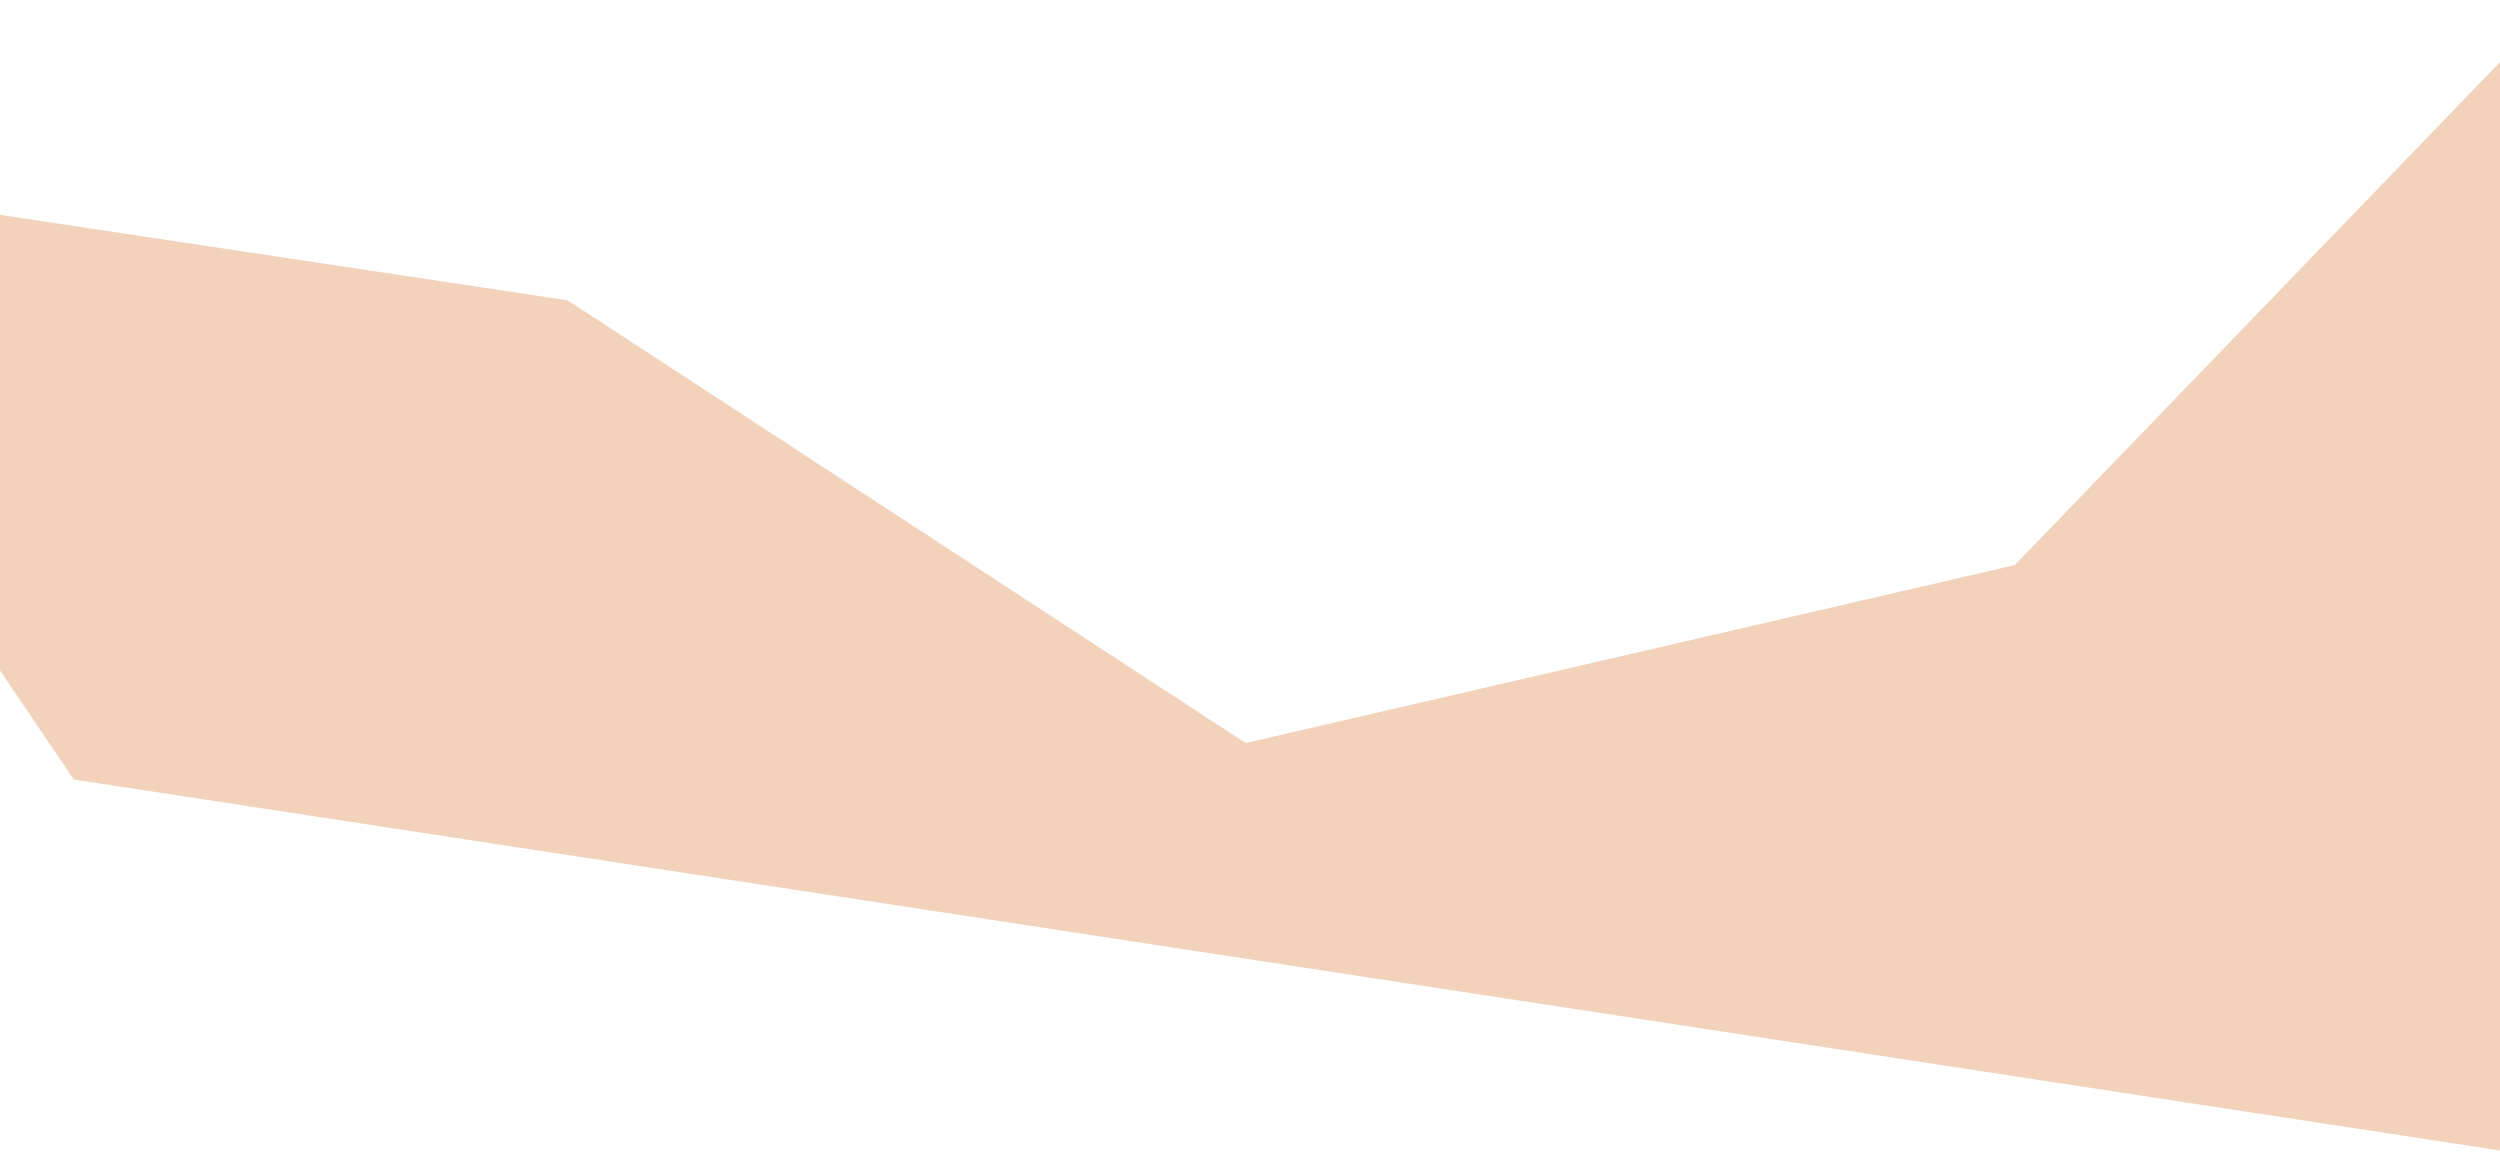 <svg width="1440" height="672" viewBox="0 0 1440 672" fill="none" xmlns="http://www.w3.org/2000/svg">
<path d="M327 173L-25 120L-98.5 240.5L42.5 449L1501 672L1474.5 0L1160.5 325.5L717.5 428L327 173Z" fill="#F2D2BA"/>
</svg>
